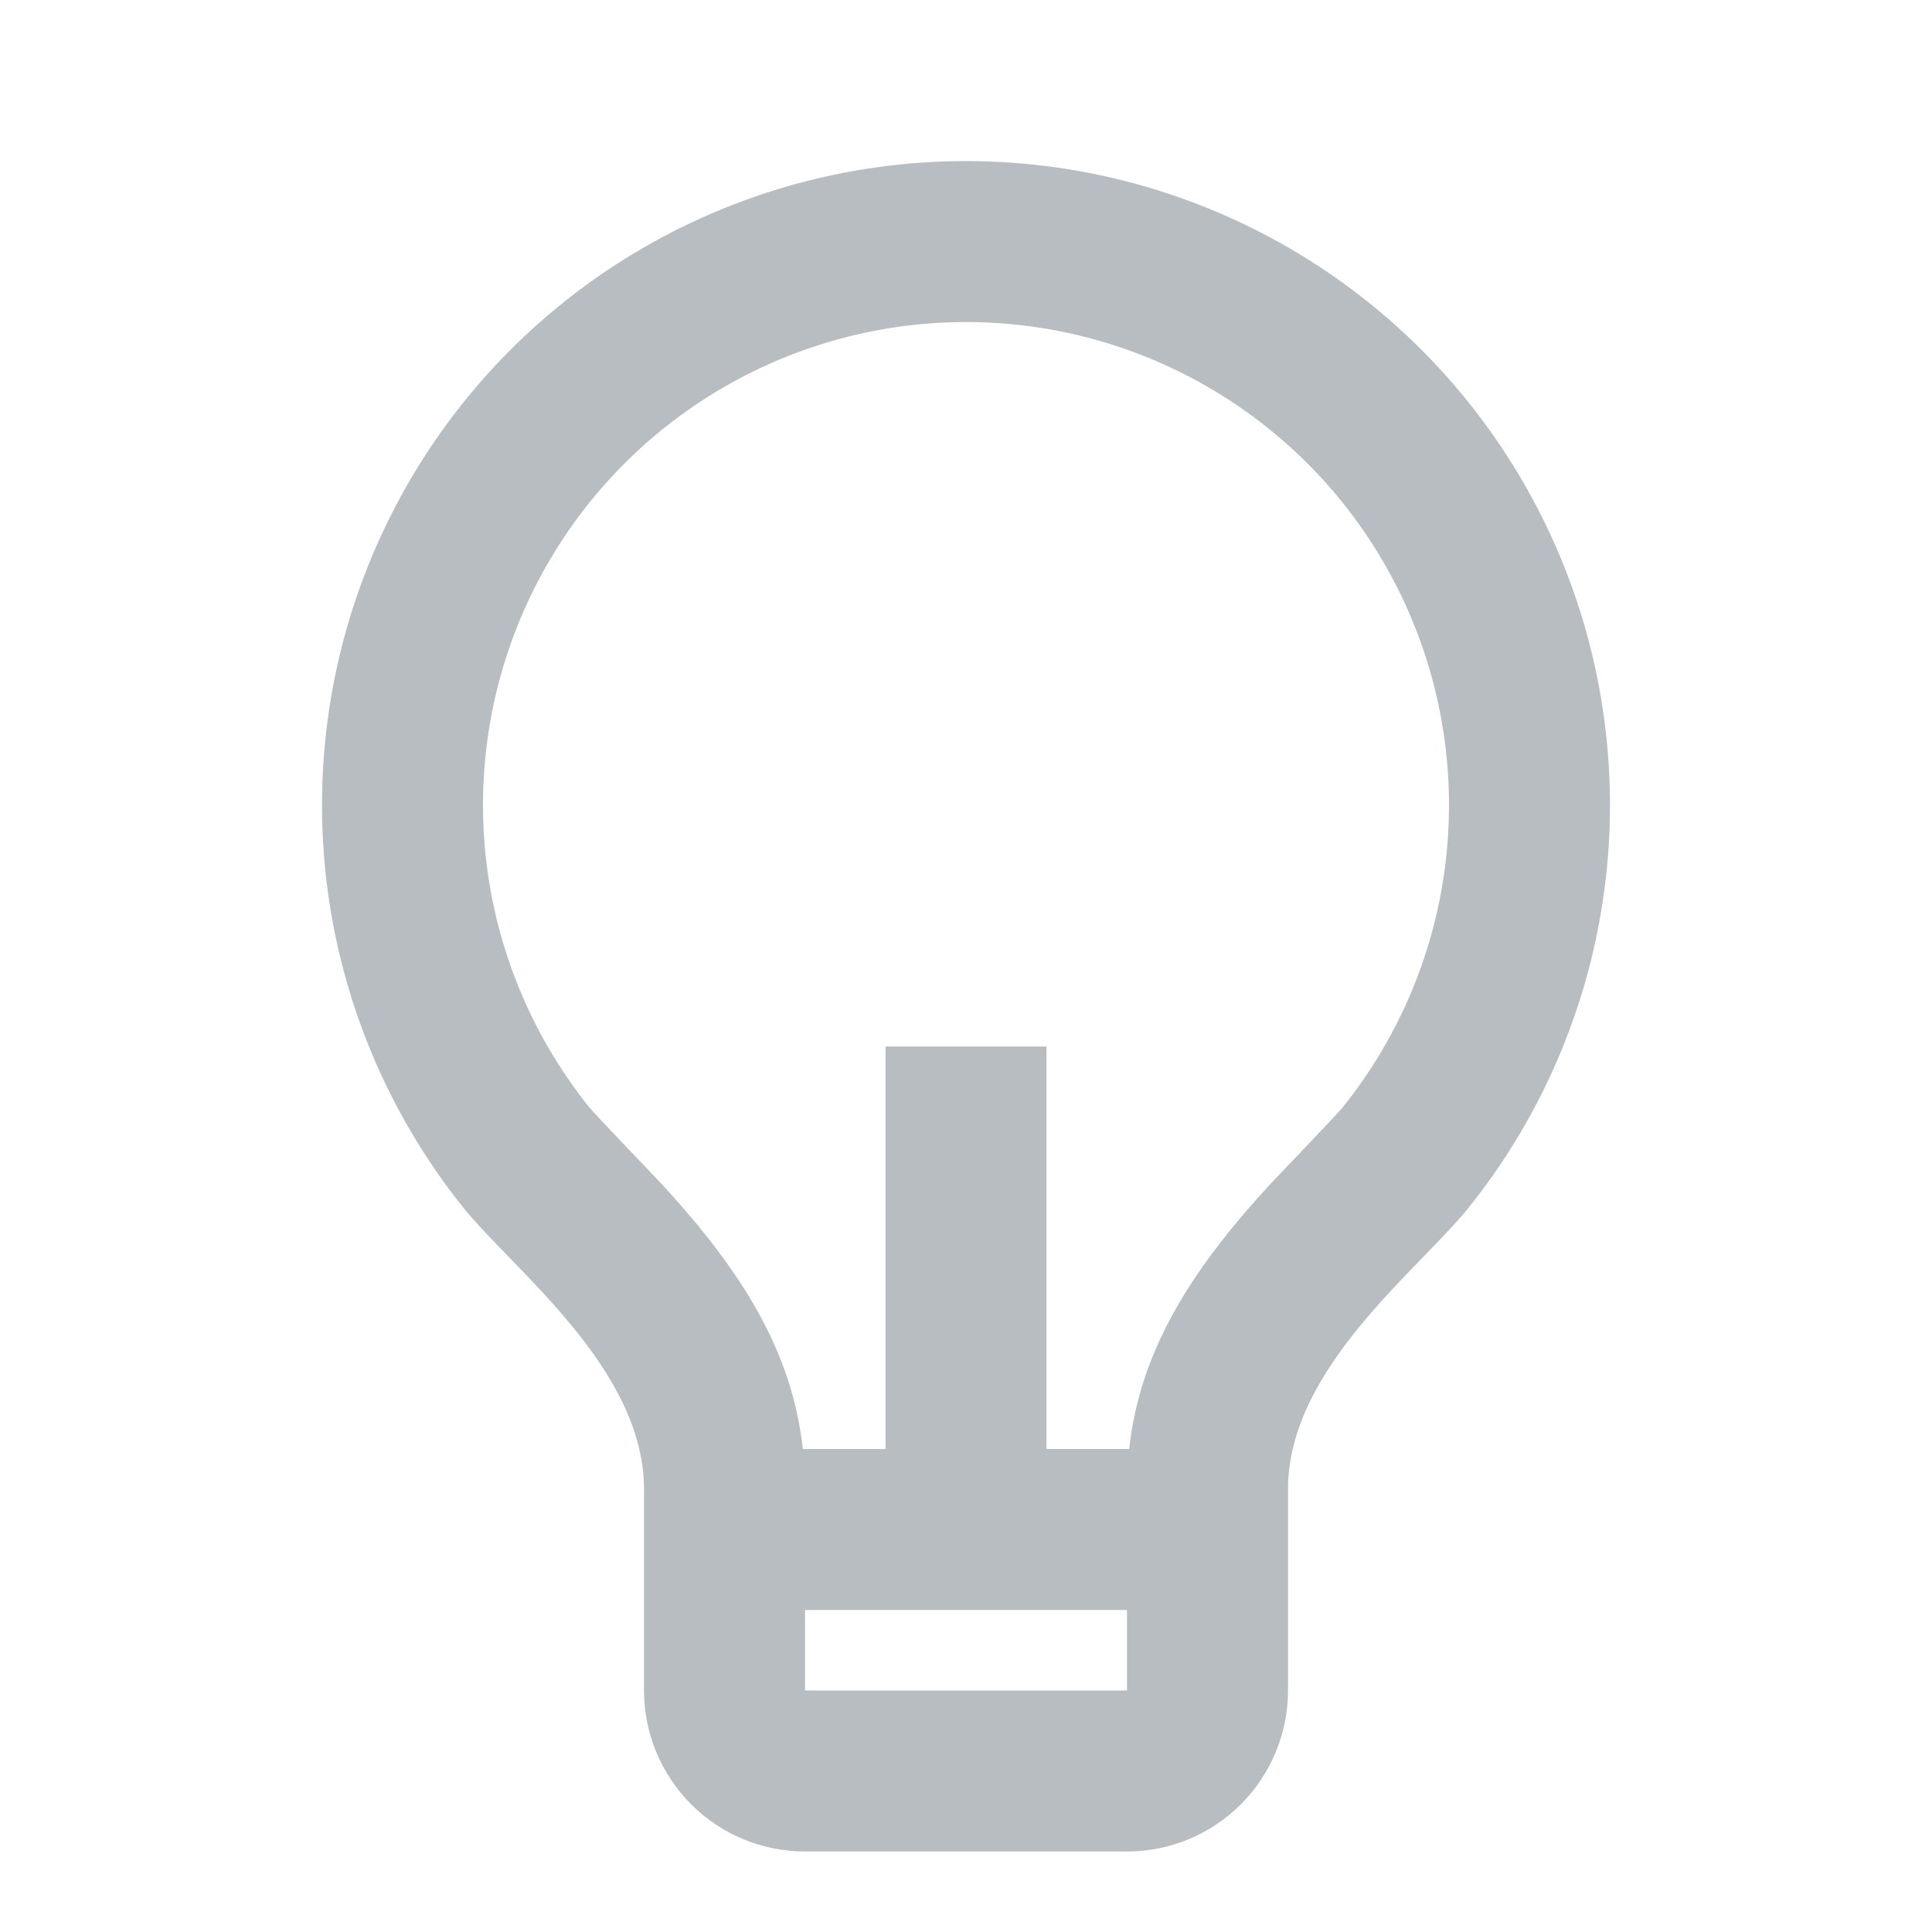 <svg width="145" height="145" viewBox="0 0 145 145" fill="none" xmlns="http://www.w3.org/2000/svg">
<path d="M60.254 108.75H66.459V78.542H78.542V108.75H84.747C85.544 101.488 89.248 95.495 95.26 88.951C95.942 88.214 100.286 83.713 100.8 83.073C105.067 77.742 107.742 71.314 108.516 64.53C109.29 57.745 108.132 50.88 105.175 44.725C102.219 38.57 97.584 33.375 91.804 29.738C86.025 26.102 79.336 24.172 72.507 24.17C65.679 24.169 58.989 26.096 53.208 29.73C47.426 33.364 42.789 38.557 39.83 44.711C36.871 50.865 35.71 57.73 36.481 64.514C37.253 71.299 39.925 77.728 44.189 83.061C44.709 83.707 49.065 88.214 49.736 88.945C55.753 95.495 59.457 101.488 60.254 108.75ZM60.417 120.833V126.875H84.584V120.833H60.417ZM34.764 90.625C29.074 83.516 25.508 74.944 24.477 65.896C23.446 56.849 24.991 47.694 28.936 39.487C32.88 31.279 39.063 24.353 46.771 19.506C54.48 14.659 63.401 12.088 72.507 12.089C81.613 12.091 90.533 14.665 98.241 19.514C105.948 24.364 112.128 31.292 116.07 39.501C120.011 47.709 121.554 56.864 120.52 65.912C119.486 74.959 115.917 83.53 110.225 90.637C106.479 95.301 96.667 102.708 96.667 111.771V126.875C96.667 130.08 95.394 133.153 93.128 135.419C90.862 137.685 87.789 138.958 84.584 138.958H60.417C57.212 138.958 54.139 137.685 51.873 135.419C49.607 133.153 48.334 130.08 48.334 126.875V111.771C48.334 102.708 38.516 95.301 34.764 90.625Z" fill="#B8BDC1"/>
</svg>
